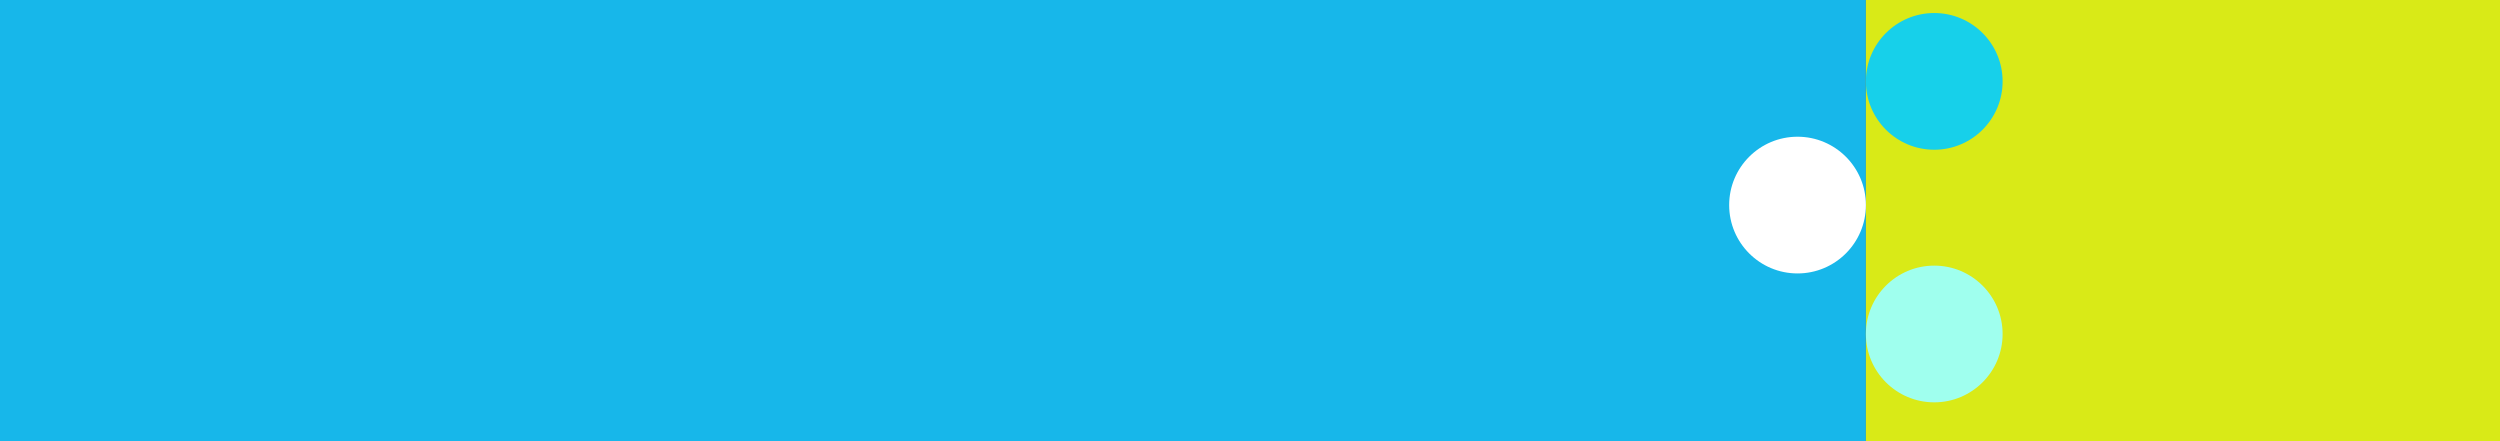 <svg width="1920" height="339" viewBox="0 0 1920 339" fill="none" xmlns="http://www.w3.org/2000/svg">
<rect x="0" y="0" width="1920" height="339" fill="#333333" stroke="none"/>
<rect width="1433" height="339" fill="#17B7EA"/>
<rect x="1433" width="487" height="339" fill="#D9EA17"/>
<circle cx="1380.5" cy="157.5" r="52.5" fill="white"/>
<circle cx="1485.5" cy="256.5" r="52.5" fill="#9FFFEE"/>
<circle cx="1485.5" cy="62.5" r="52.5" fill="#17D0EA"/>
</svg>
